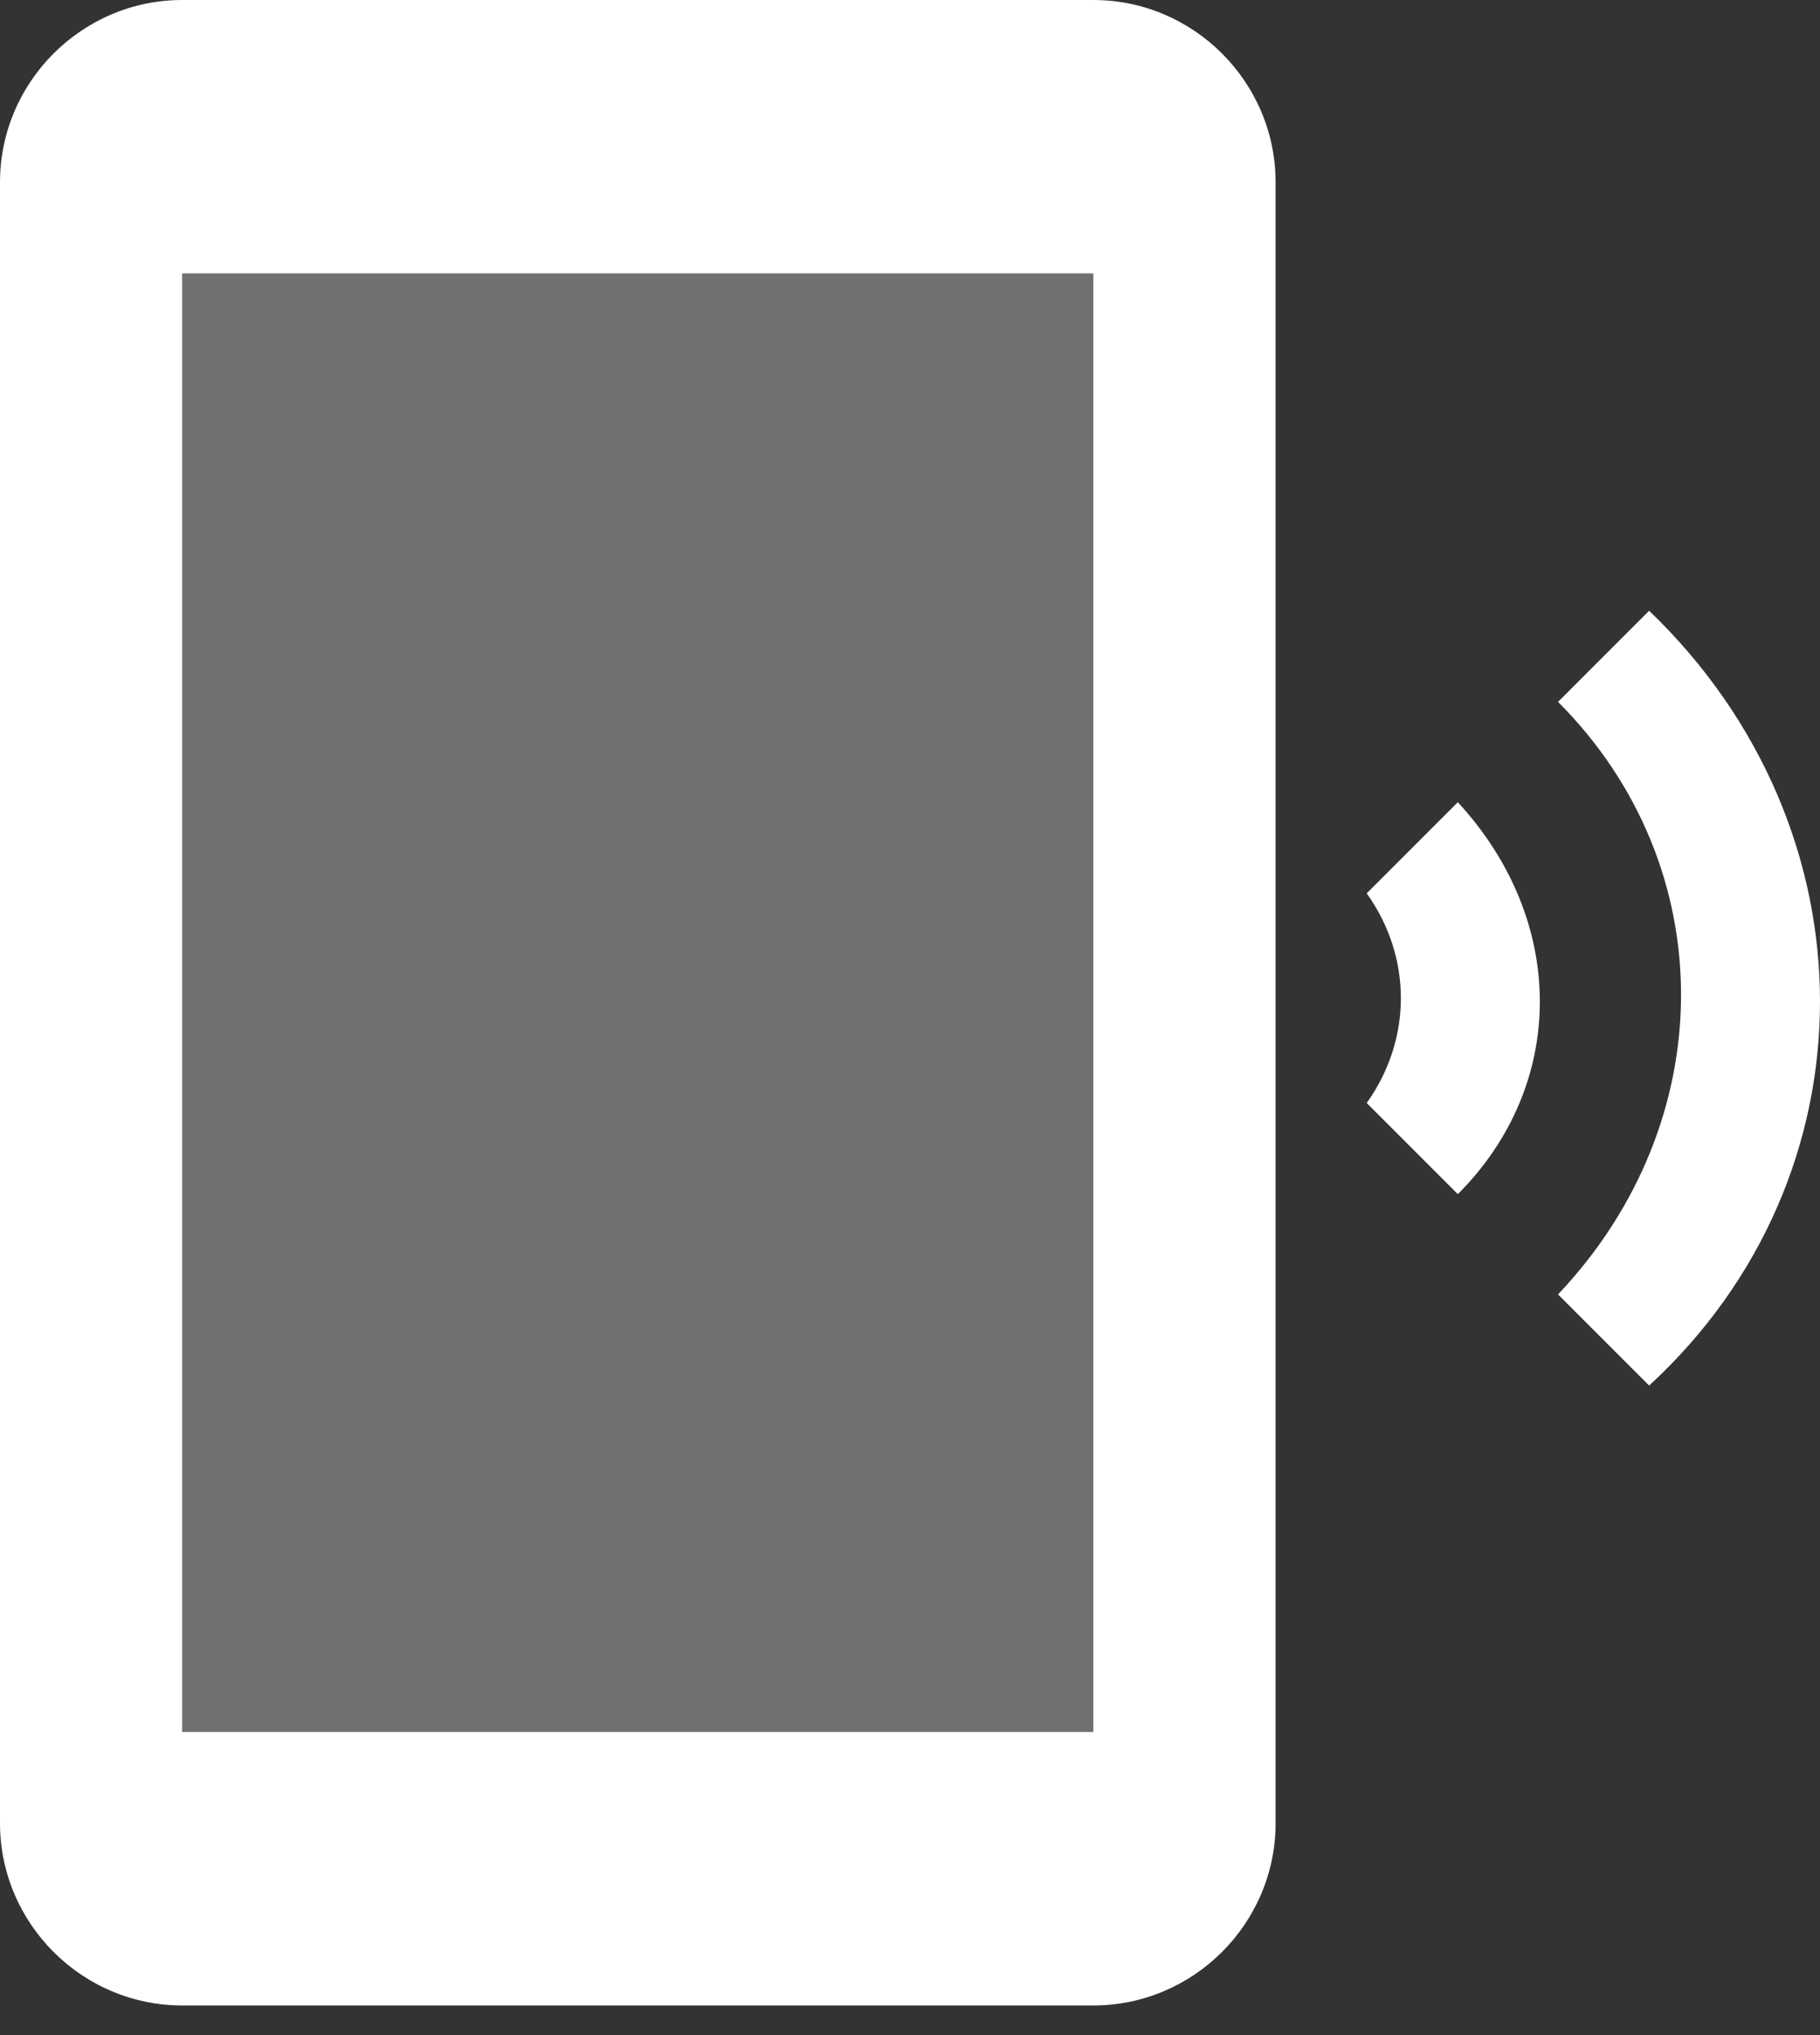 <svg width="34" height="38" viewBox="0 0 34 38" fill="none" xmlns="http://www.w3.org/2000/svg">
<rect x="0" y="0" width="34" height="38" fill="#333333" stroke="none"/>
<path opacity="0.3" d="M3.404 5.106H20.426V32.34H3.404V5.106Z" fill="white"/>
<path d="M20.425 0H3.404C1.532 0 0 1.532 0 3.404V34.043C0 35.915 1.532 37.447 3.404 37.447H20.425C22.298 37.447 23.83 35.915 23.83 34.043V3.404C23.83 1.532 22.298 0 20.425 0ZM20.425 32.34H3.404V5.106H20.425V32.34ZM30.808 11.404L29.106 13.106C32.17 16.17 32.17 20.936 29.106 24.17L30.808 25.872C35.064 21.957 35.064 15.489 30.808 11.404ZM25.532 16.681C26.383 17.872 26.383 19.404 25.532 20.596L27.234 22.298C29.277 20.255 29.277 17.192 27.234 14.979L25.532 16.681Z" fill="white"/>
</svg>
